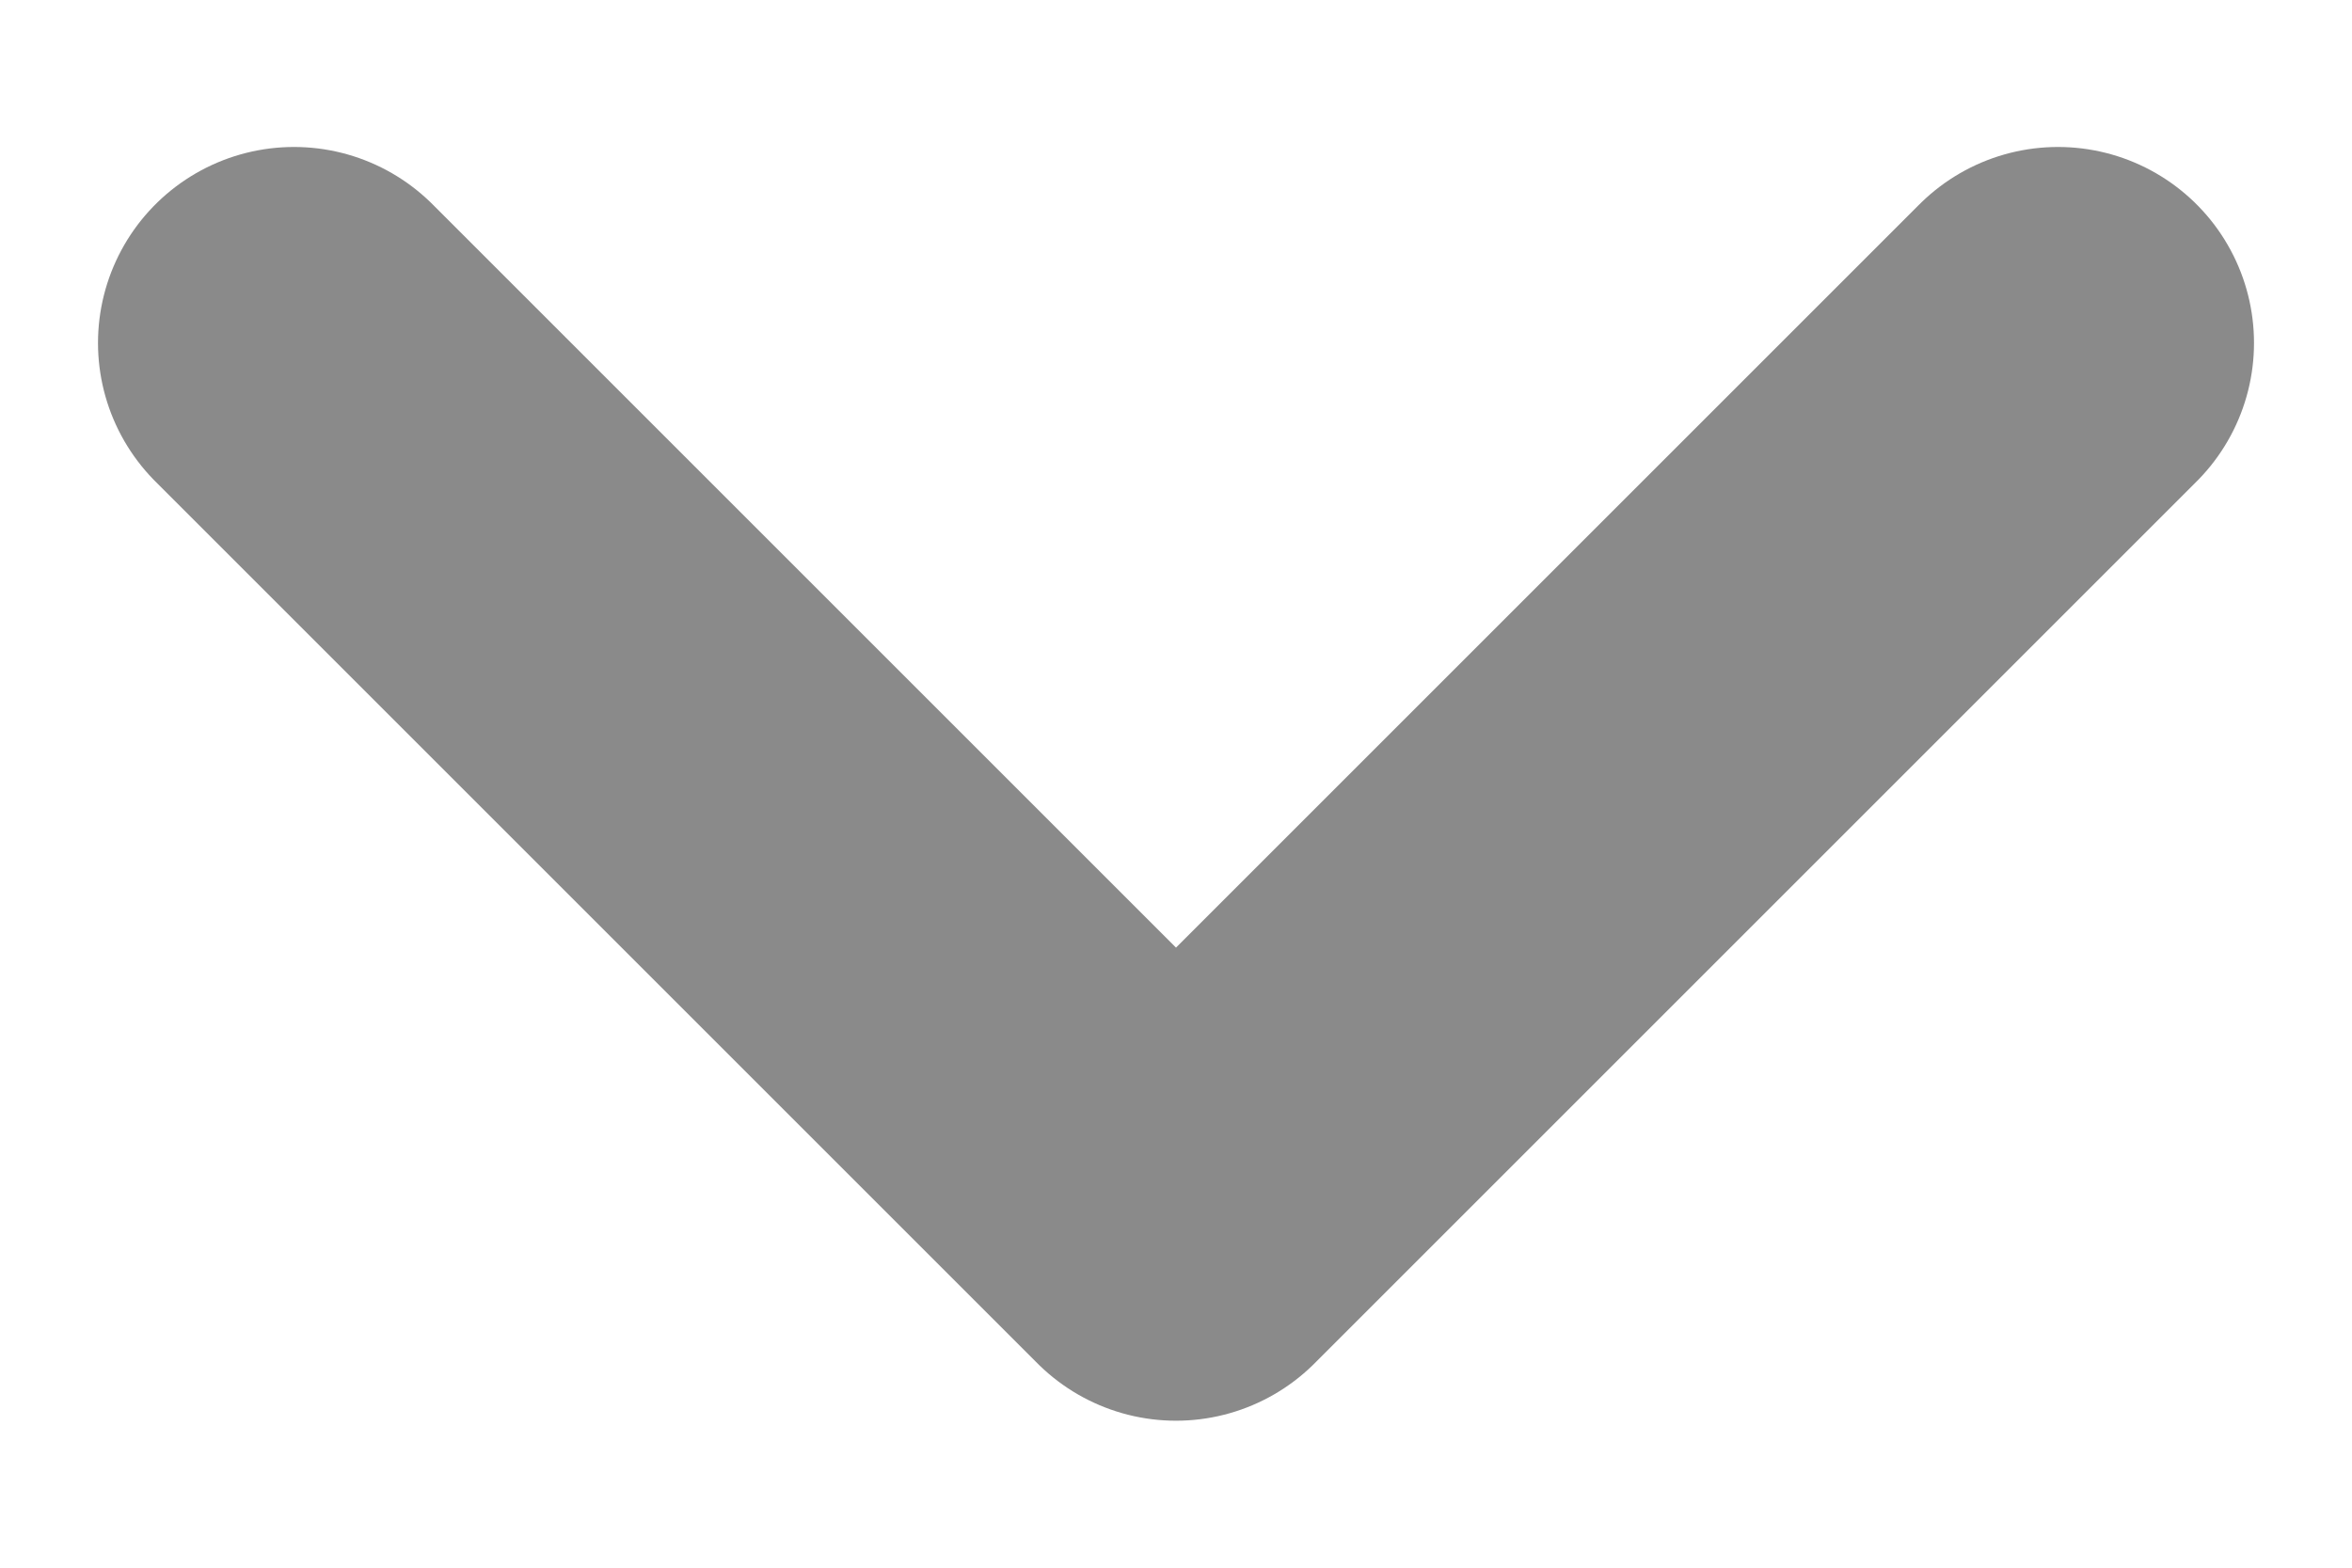 <svg width="12" height="8" viewBox="0 0 12 8" fill="none" xmlns="http://www.w3.org/2000/svg">
<path d="M1.5 1.75L6 6.25L10.5 1.75" stroke="#8A8A8A" stroke-width="2" stroke-linecap="round" stroke-linejoin="round"/>
</svg>
